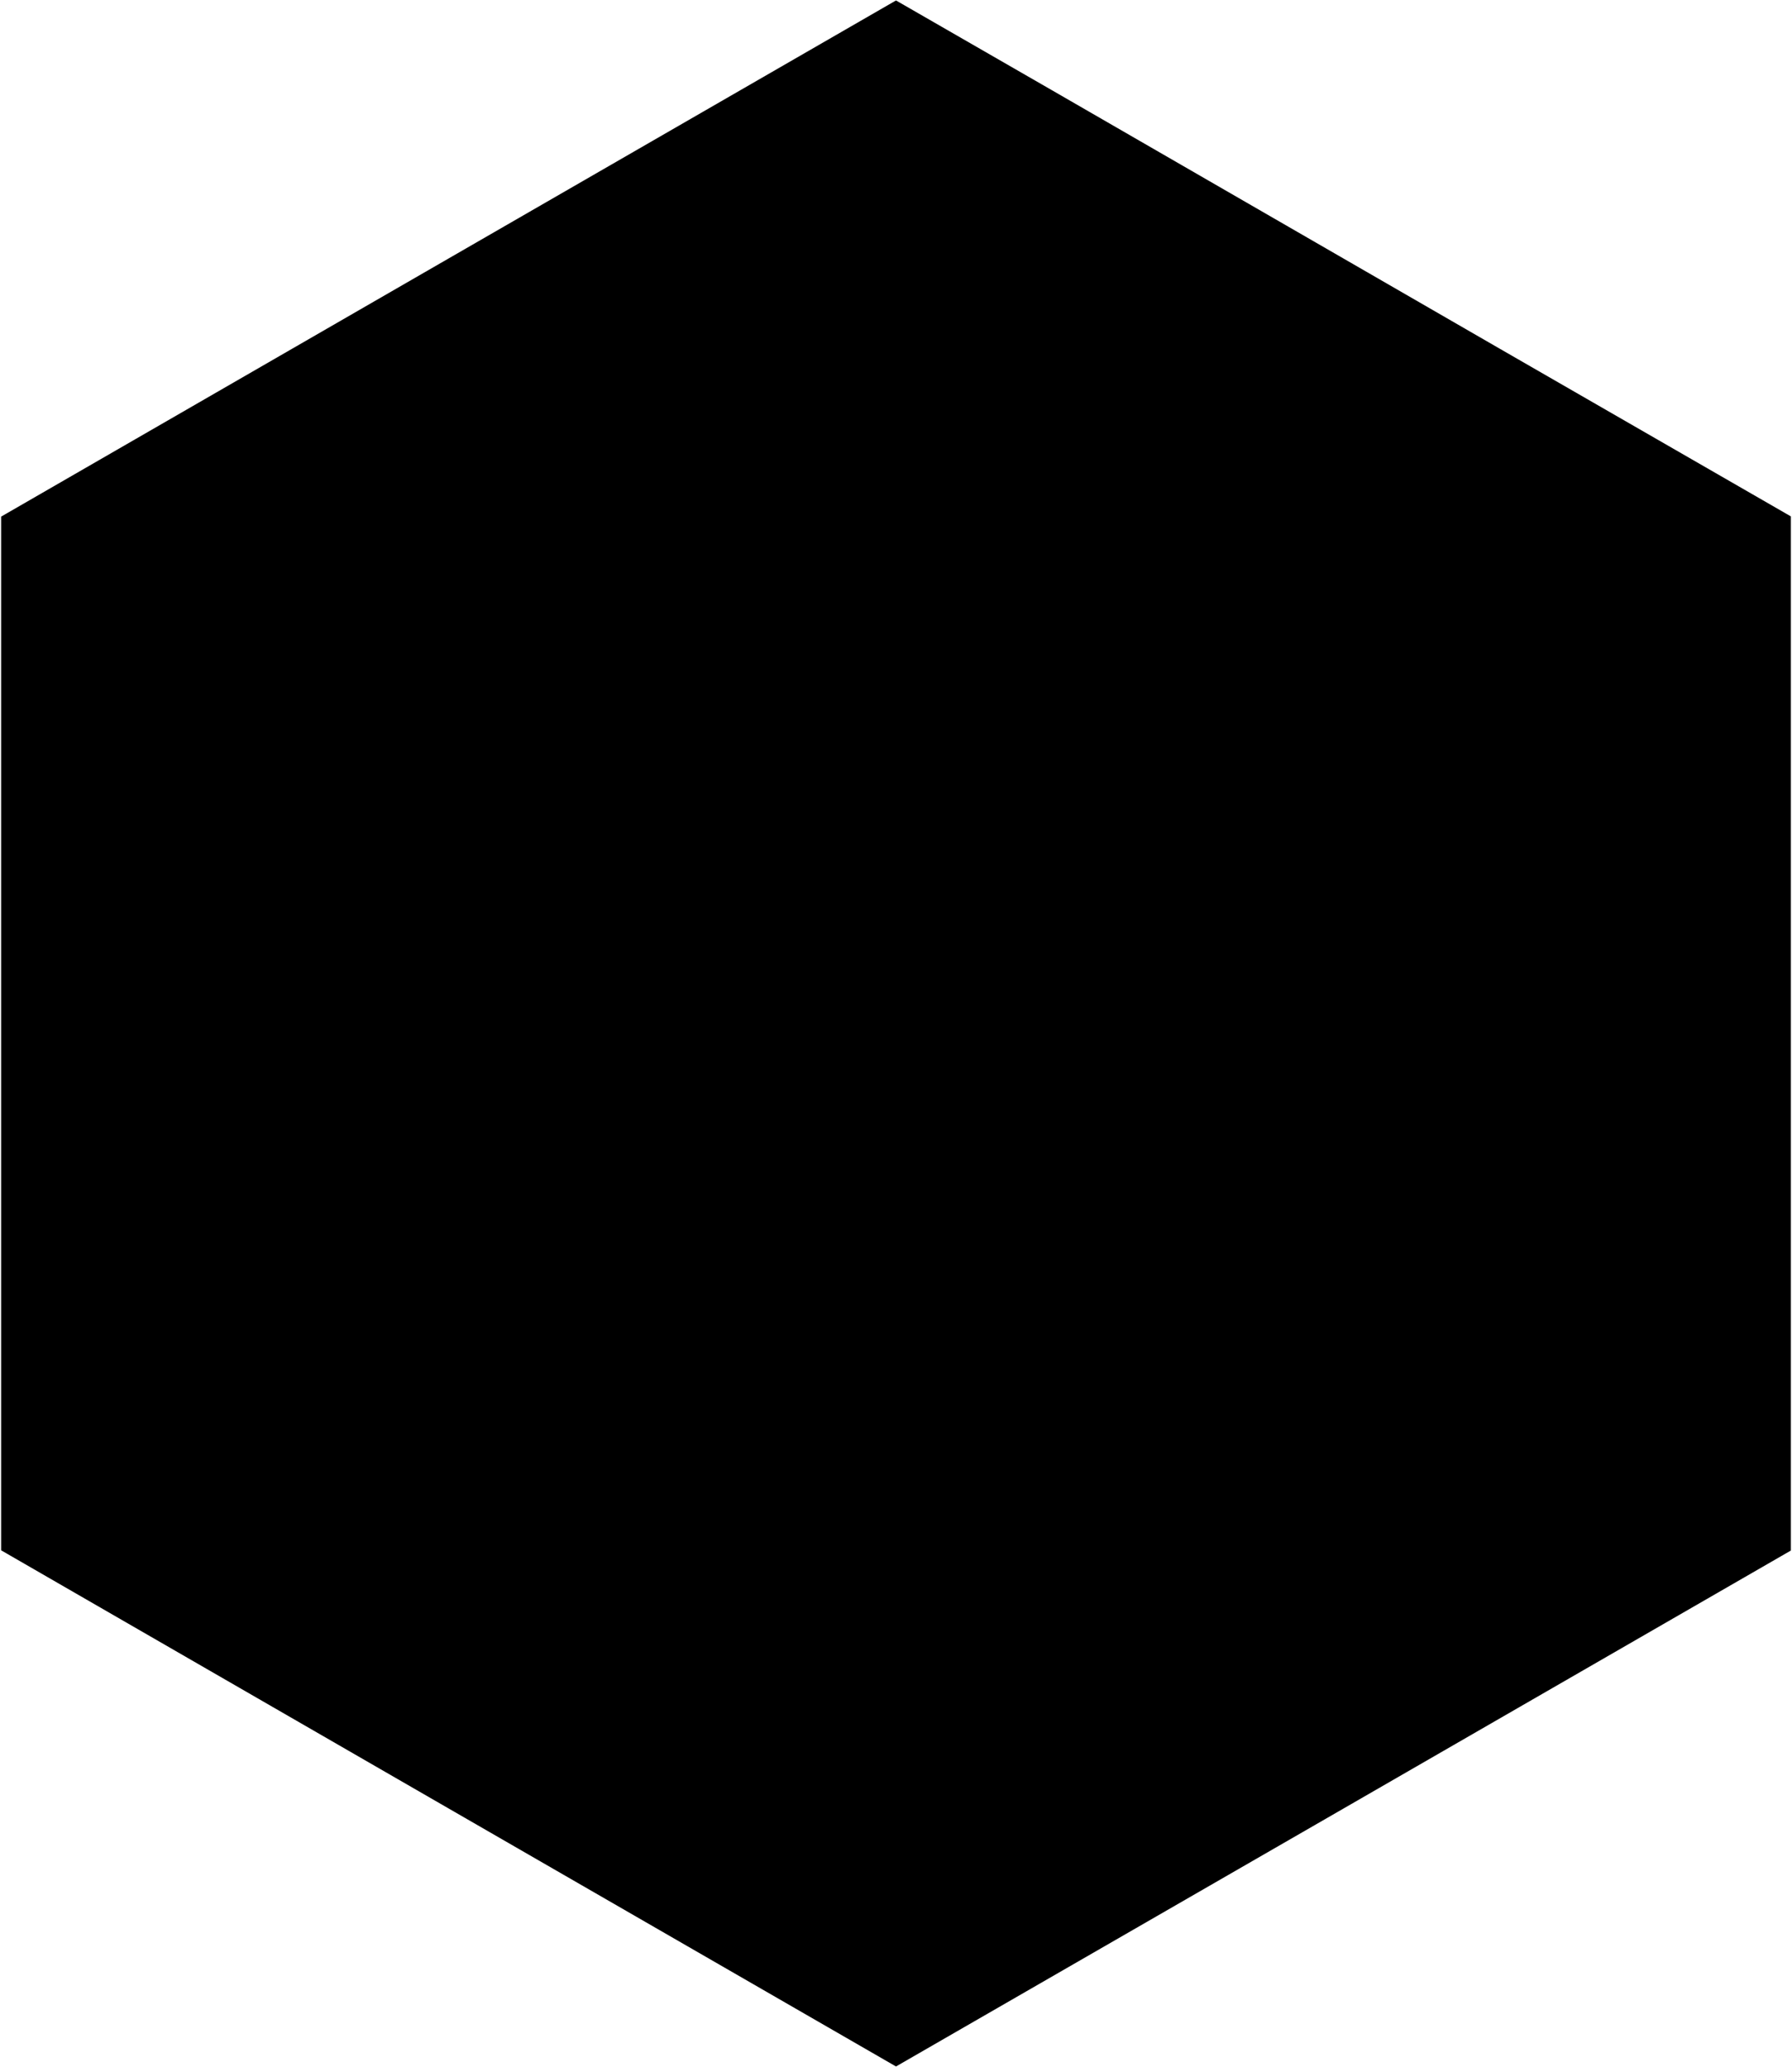 <?xml version="1.0" standalone="no"?>
<!DOCTYPE svg PUBLIC "-//W3C//DTD SVG 20010904//EN"
 "http://www.w3.org/TR/2001/REC-SVG-20010904/DTD/svg10.dtd">
<svg version="1.0" xmlns="http://www.w3.org/2000/svg"
 width="790pt" height="911pt" viewBox="0 0 790 911"
 preserveAspectRatio="xMidYMid meet">

<g transform="translate(0,911) scale(0.1,-0.1)"
fill="#000000" stroke="none">
<path d="M1978 7971 l-1973 -1138 0 -2278 0 -2278 1973 -1138 1972 -1137 1973
1137 1972 1137 0 2279 0 2279 -1285 740 c-707 408 -1594 920 -1972 1138 l-688
396 -1972 -1137z"/>
</g>
</svg>

